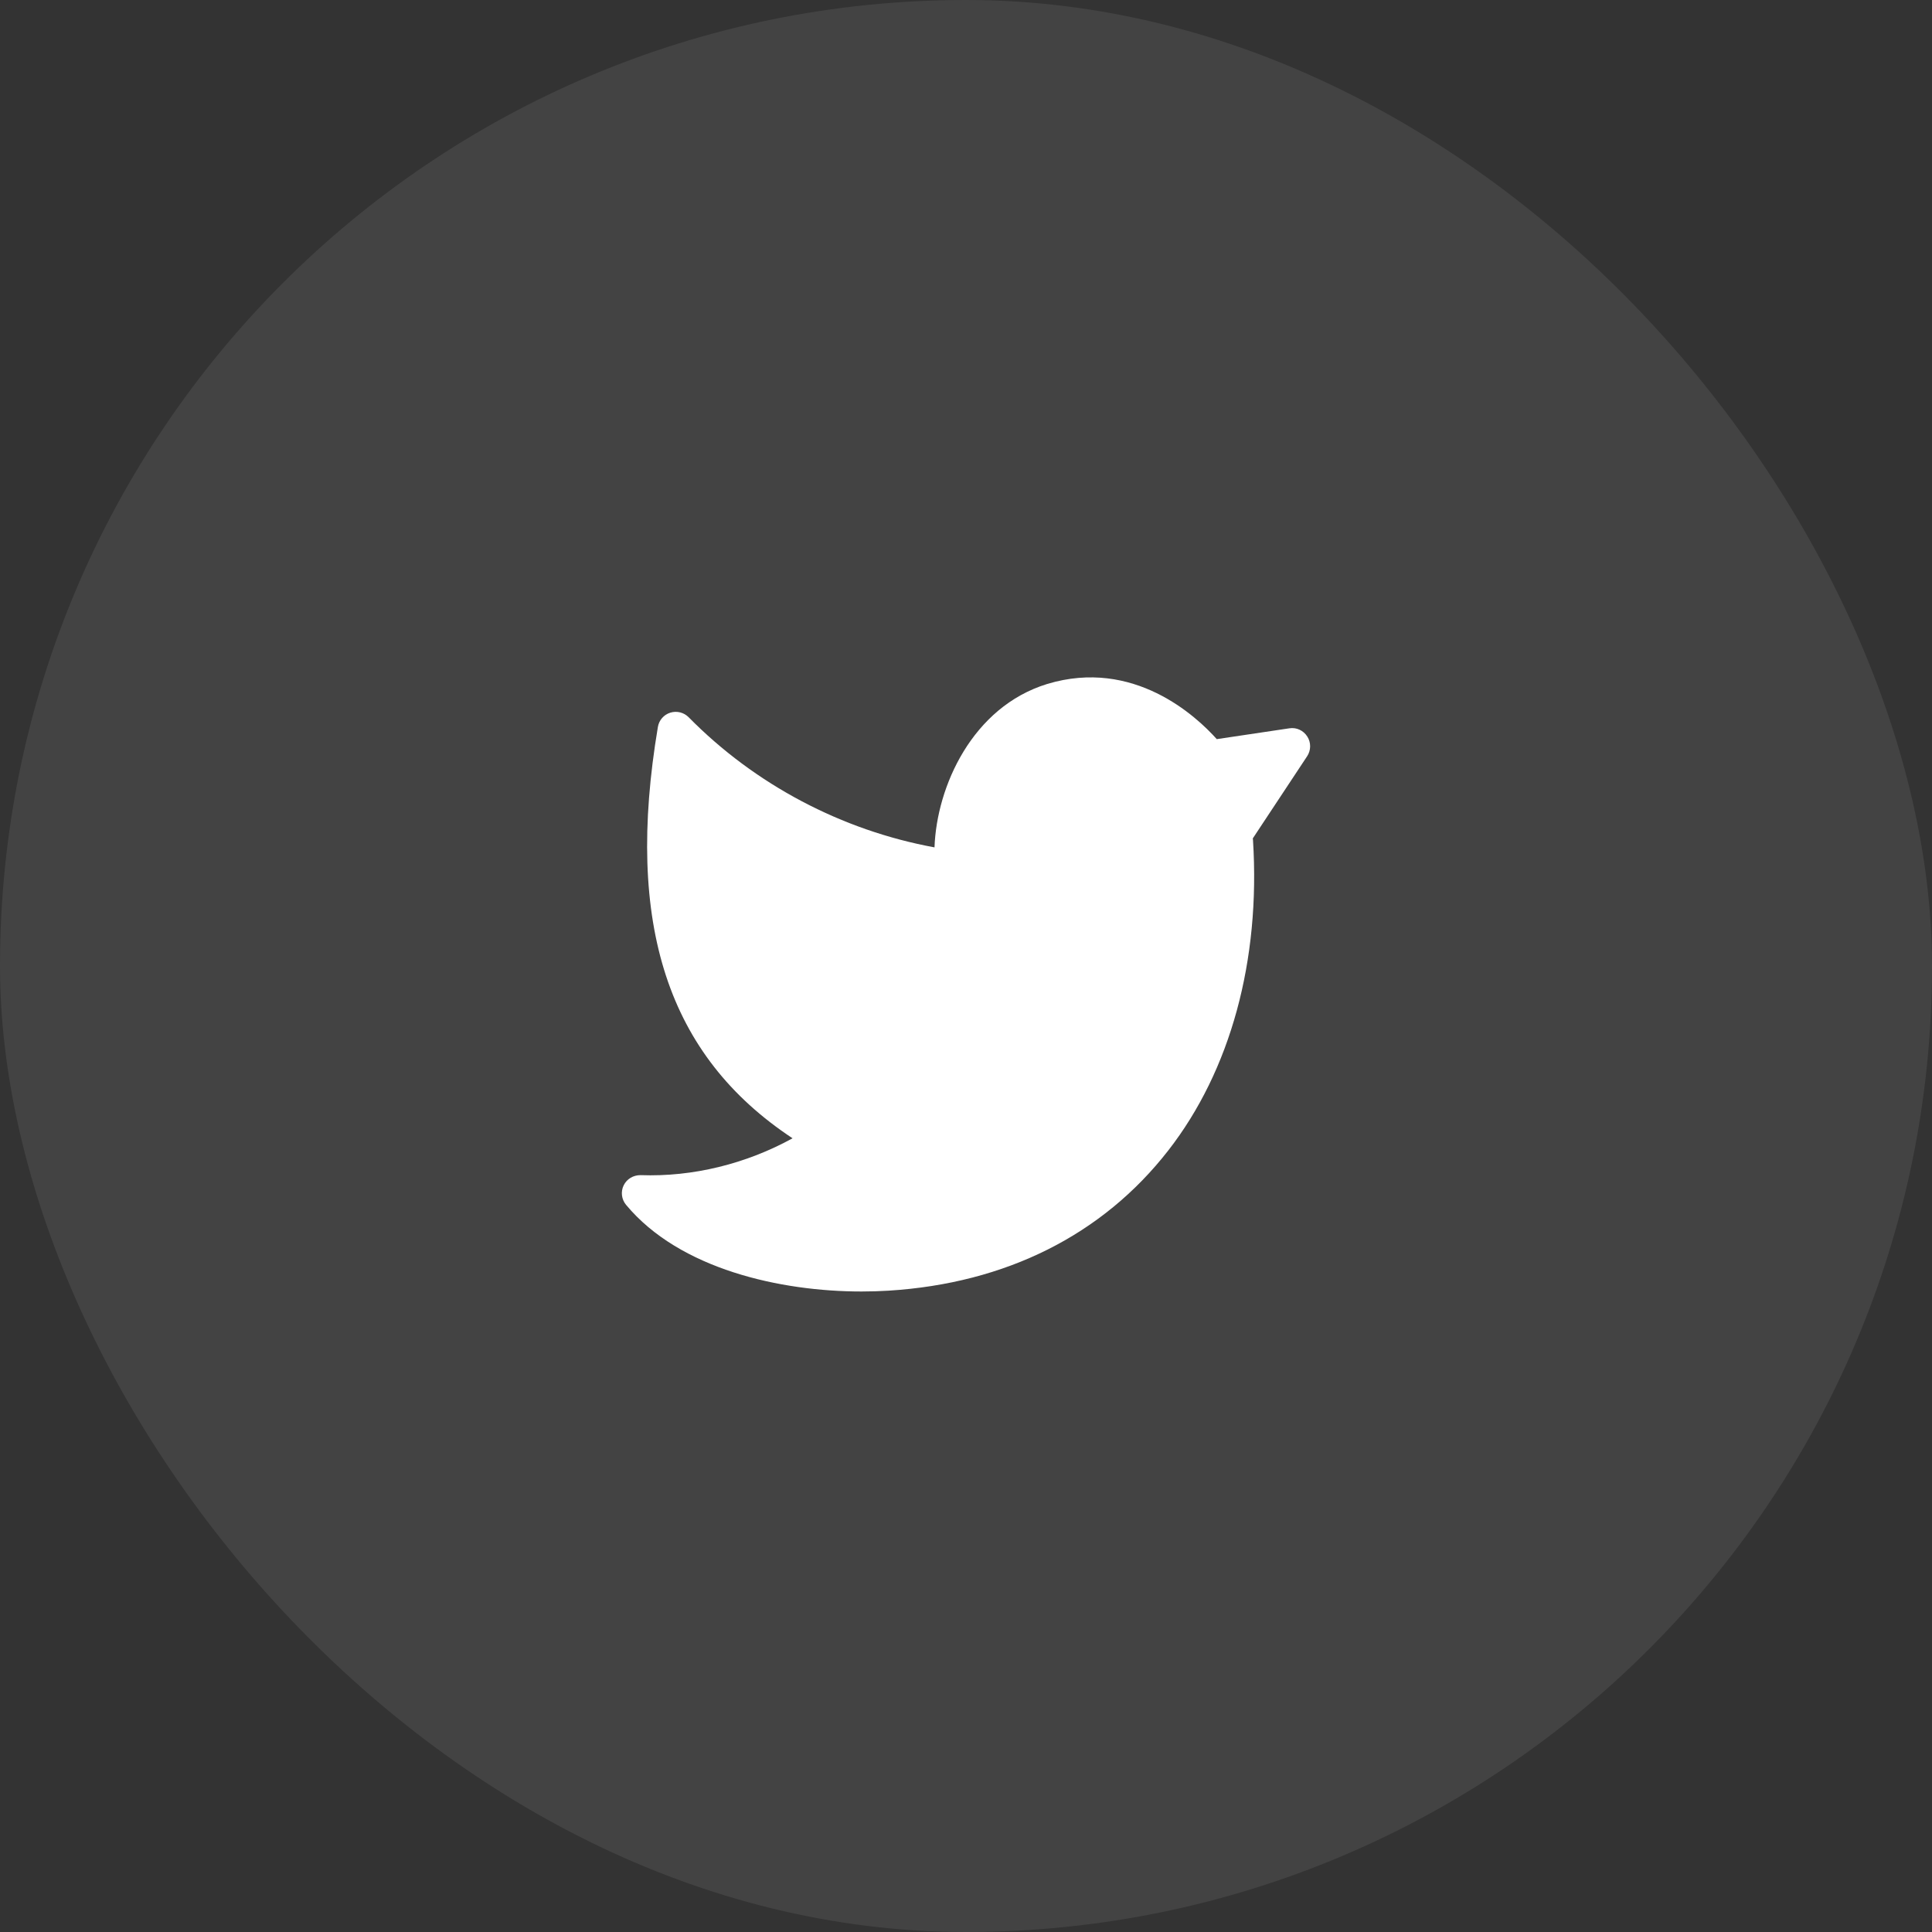 <svg width="40" height="40" viewBox="0 0 40 40" fill="none" xmlns="http://www.w3.org/2000/svg">
<rect x="0" y="0" width="40" height="40" fill="#333333" stroke="none"/>
<rect width="40" height="40" rx="20" fill="white" fill-opacity="0.08"/>
<path fill-rule="evenodd" clip-rule="evenodd" d="M27.066 15.249C26.987 15.124 26.843 15.055 26.694 15.079L25.192 15.303C24.768 14.829 23.471 13.62 21.681 14.161C20.13 14.637 19.392 16.285 19.348 17.544C17.426 17.191 15.632 16.245 14.258 14.85C14.16 14.75 14.013 14.713 13.878 14.755C13.743 14.797 13.644 14.911 13.621 15.05C12.935 19.132 13.821 21.857 16.409 23.567C15.448 24.096 14.346 24.369 13.262 24.33C13.113 24.329 12.978 24.408 12.913 24.54C12.848 24.672 12.867 24.831 12.962 24.945C14.073 26.281 16.167 26.739 17.836 26.739C18.029 26.739 18.216 26.733 18.395 26.722C20.825 26.571 22.828 25.567 24.188 23.819C25.476 22.164 26.099 19.889 25.942 17.395L25.938 17.358L27.063 15.657C27.144 15.534 27.146 15.373 27.066 15.249Z" fill="white"/>
</svg>
